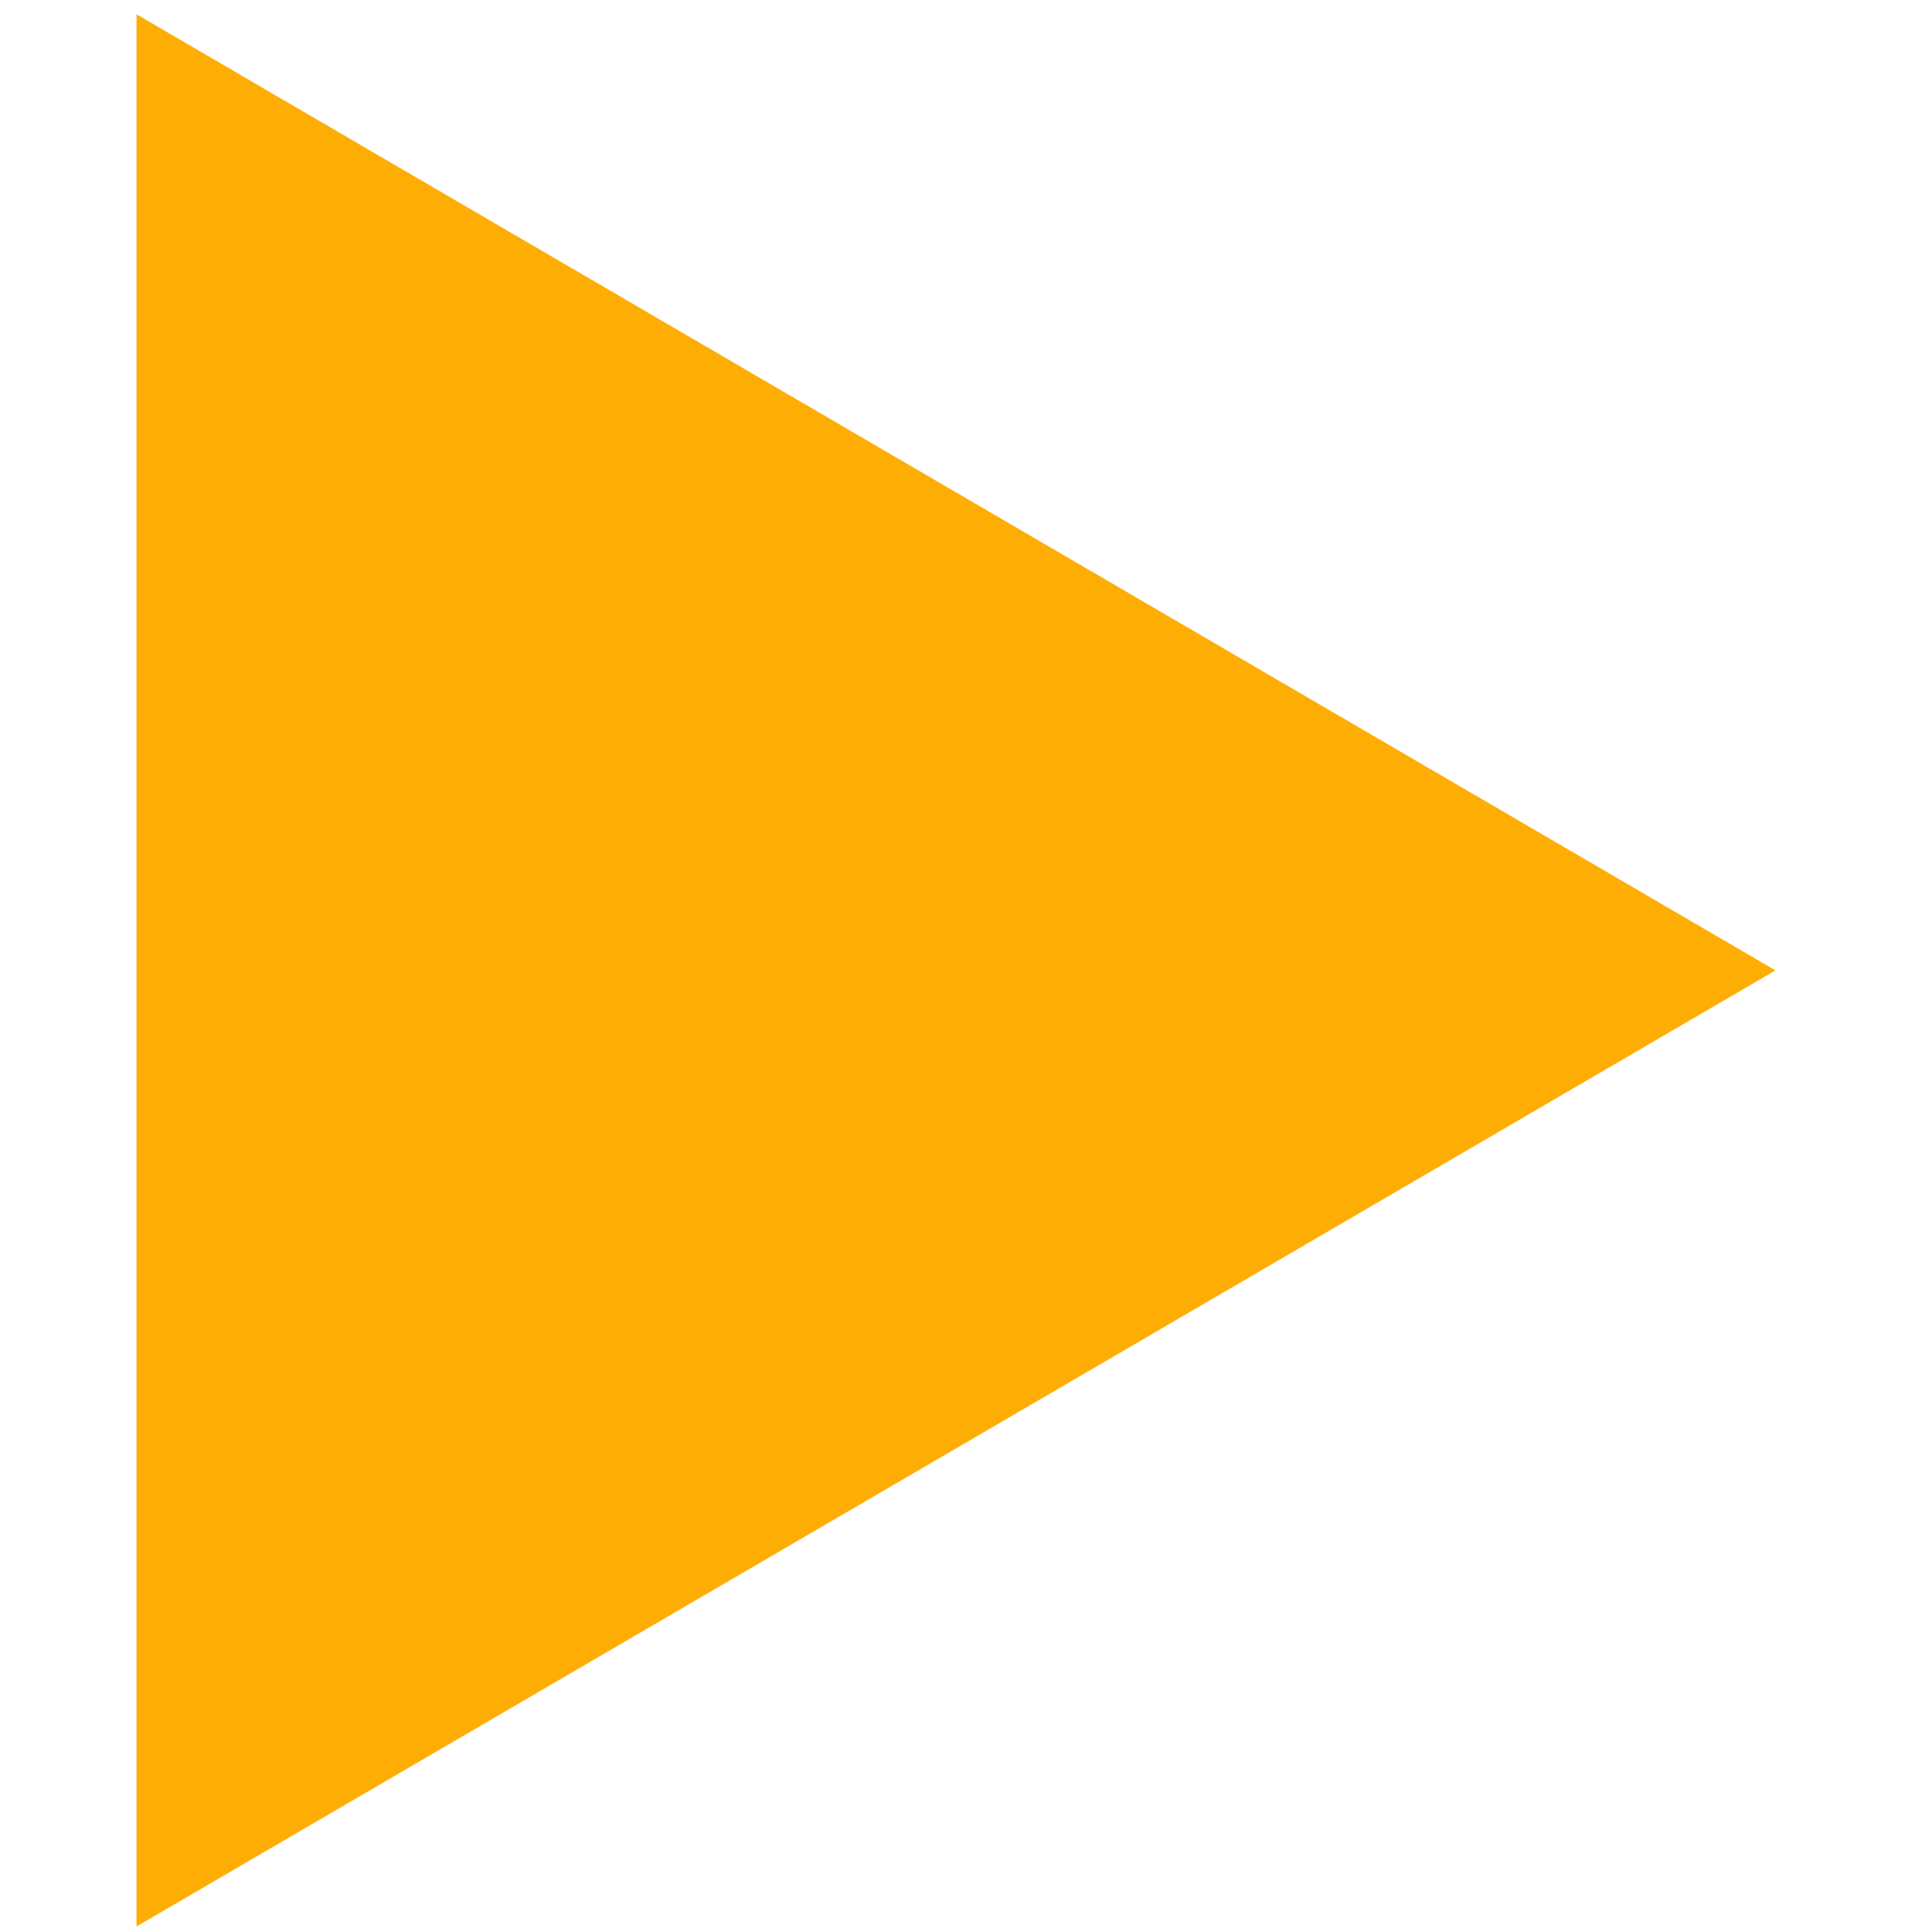 <svg width="96" height="97" viewBox="0 0 96 97" fill="none" xmlns="http://www.w3.org/2000/svg">
<g clip-path="url(#clip0_214_839)">
<path d="M6.857 0.719L89.143 48.719L6.857 96.719V0.719Z" fill="#FEAD04"/>
</g>
<defs>
<clipPath id="clip0_214_839">
<rect width="96" height="96" fill="white" transform="translate(0 0.719)"/>
</clipPath>
</defs>
</svg>
